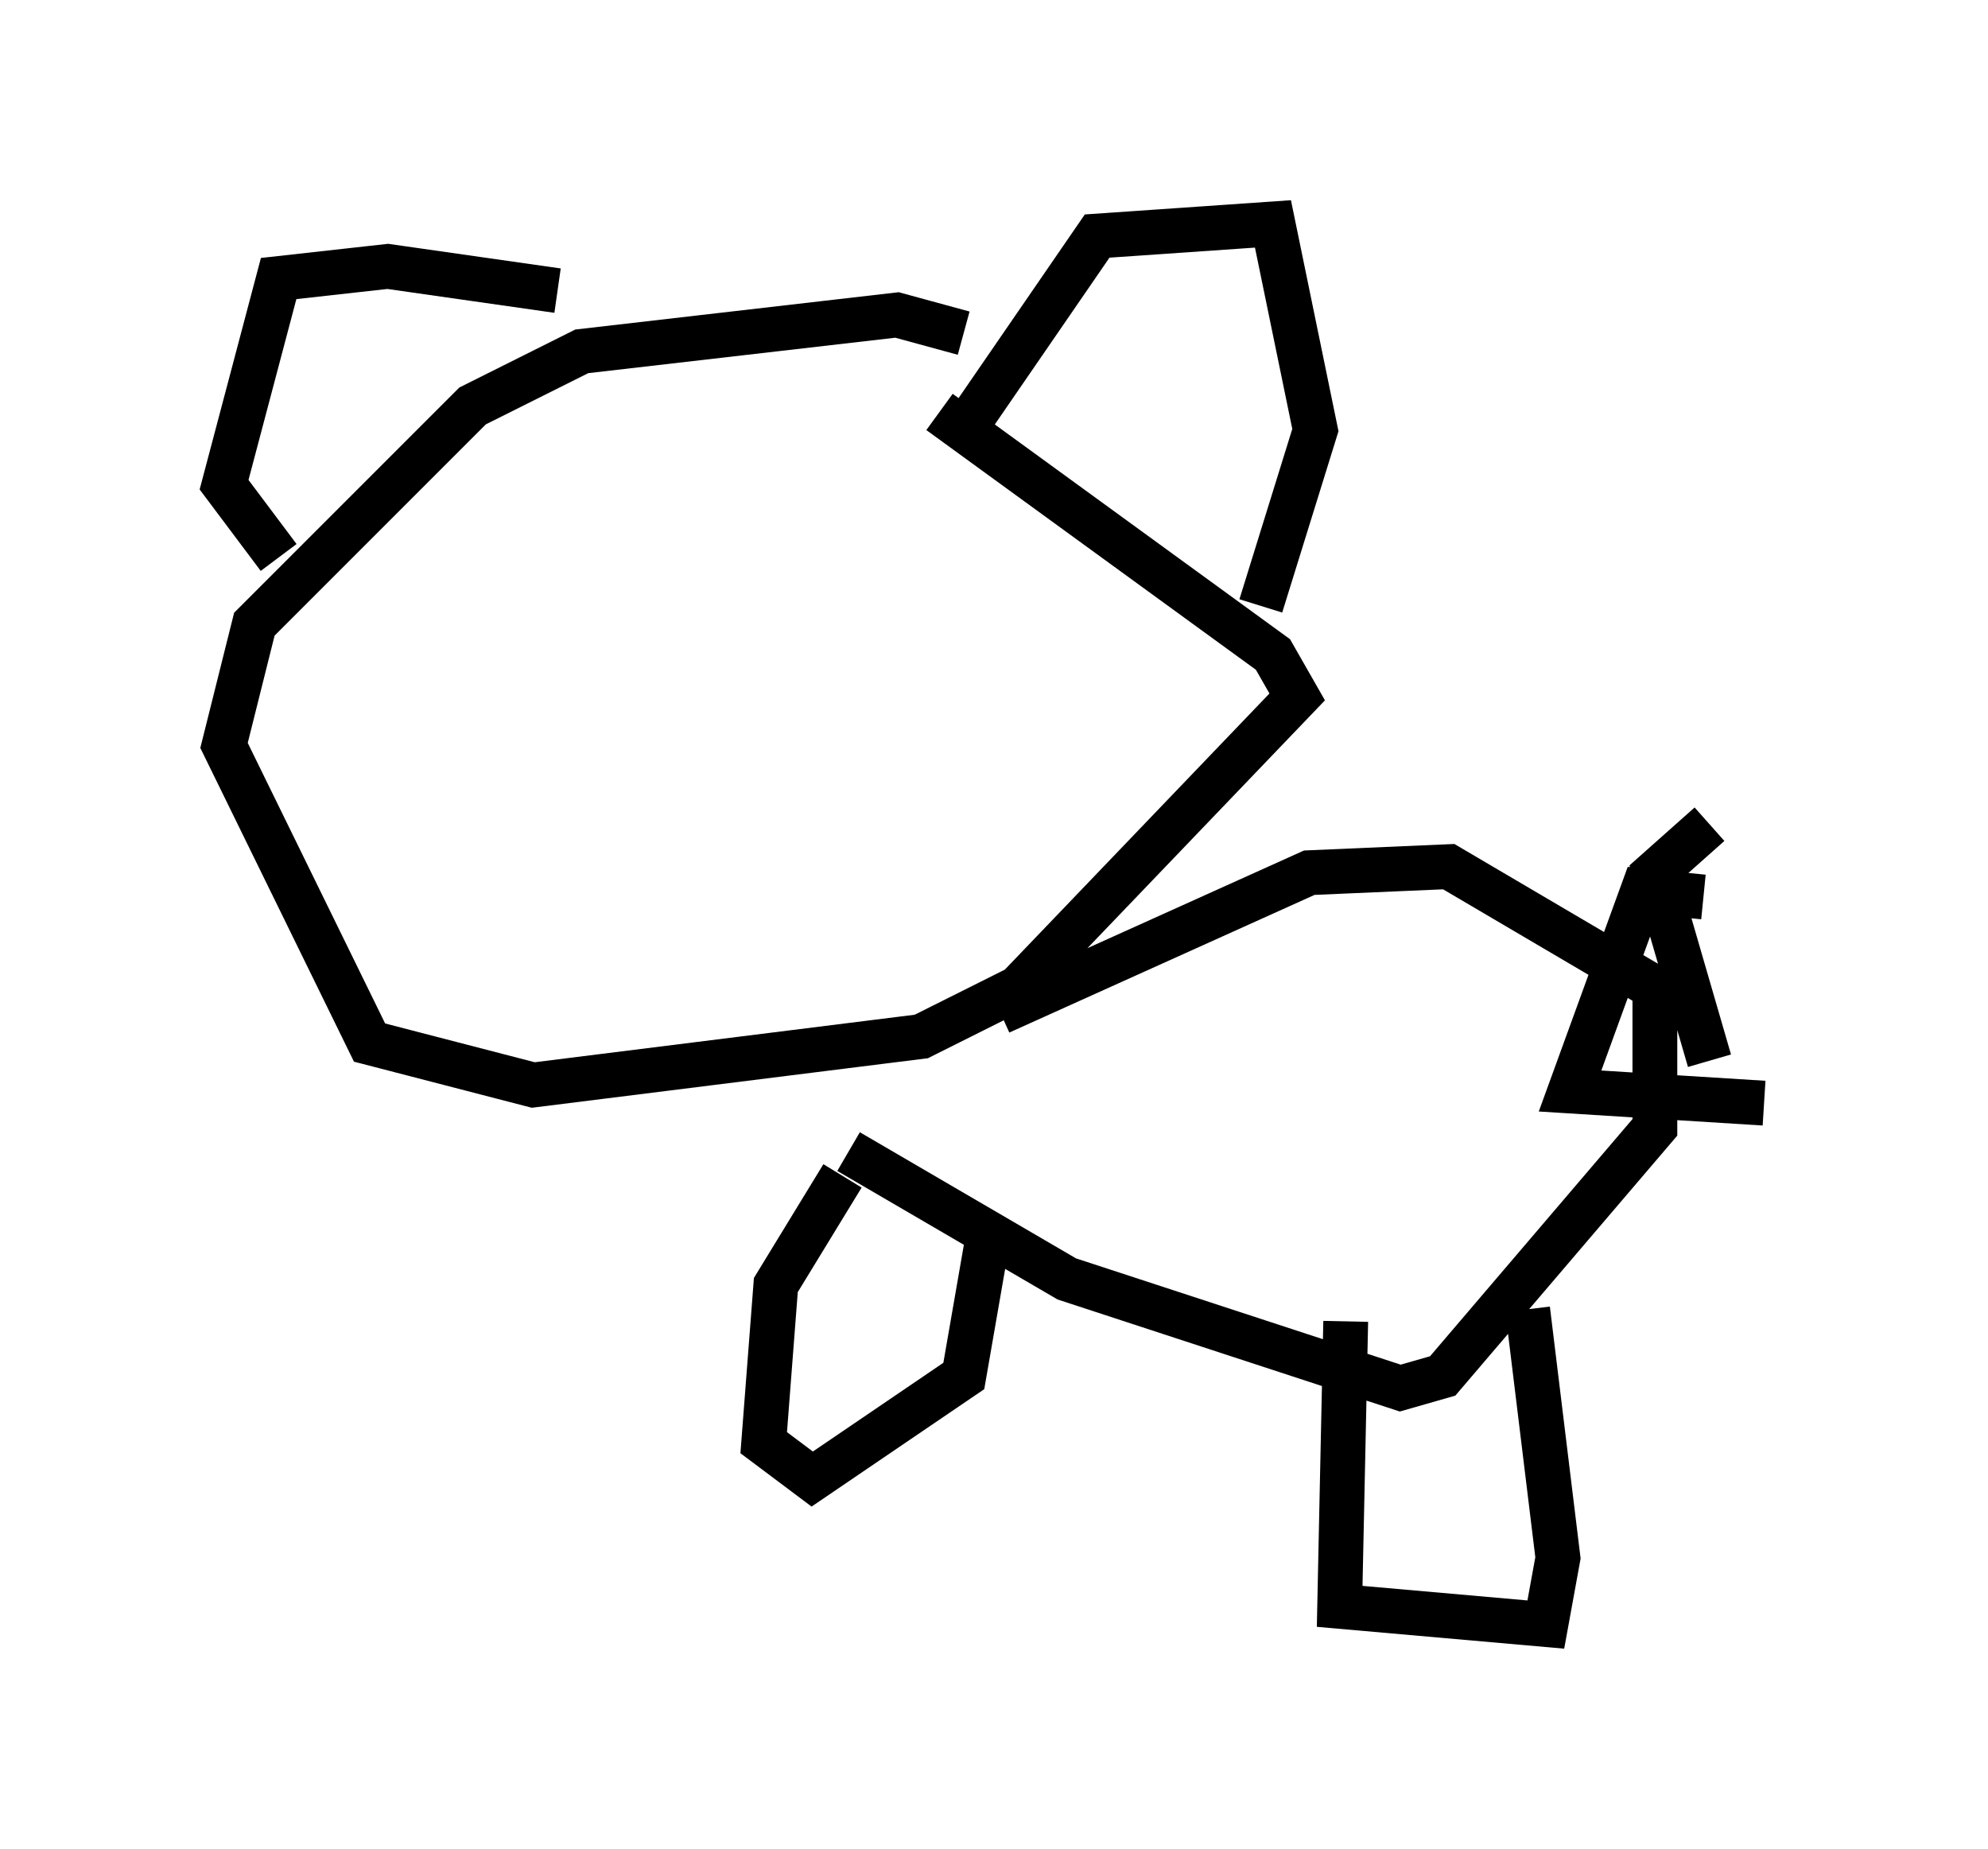 <?xml version="1.0" encoding="utf-8" ?>
<svg baseProfile="full" height="41.258" version="1.1" width="44.37" xmlns="http://www.w3.org/2000/svg" xmlns:ev="http://www.w3.org/2001/xml-events" xmlns:xlink="http://www.w3.org/1999/xlink"><defs /><rect fill="white" height="41.258" width="44.37" x="0" y="0" /><path d="M13.66, 32.875 m0.0, 0.0 m7.848, -25.44 l-1.488, -0.406 -7.036, 0.812 l-2.436, 1.218 -4.871, 4.871 l-0.677, 2.706 3.248, 6.631 l3.654, 0.947 8.66, -1.083 l2.165, -1.083 6.225, -6.495 l-0.541, -0.947 -7.442, -5.413 m-14.75, 3.248 l-1.218, -1.624 1.218, -4.601 l2.436, -0.271 3.789, 0.541 m9.066, 3.112 l2.977, -4.33 3.924, -0.271 l0.947, 4.601 -1.218, 3.924 m-5.819, 9.066 l6.901, -3.112 3.112, -0.135 l4.601, 2.706 0.0, 3.112 l-4.736, 5.548 -0.947, 0.271 l-7.442, -2.436 -4.871, -2.842 m11.096, 3.789 l-0.135, 6.36 4.601, 0.406 l0.271, -1.488 -0.677, -5.548 m-15.291, -2.977 l-1.488, 2.436 -0.271, 3.518 l1.083, 0.812 3.383, -2.3 l0.541, -3.112 m15.967, -7.578 l-1.353, -0.135 -1.624, 4.465 l4.33, 0.271 m-1.218, -6.225 l-1.218, 1.083 1.218, 4.195 " fill="none" stroke="black" stroke-width="1" /></svg>